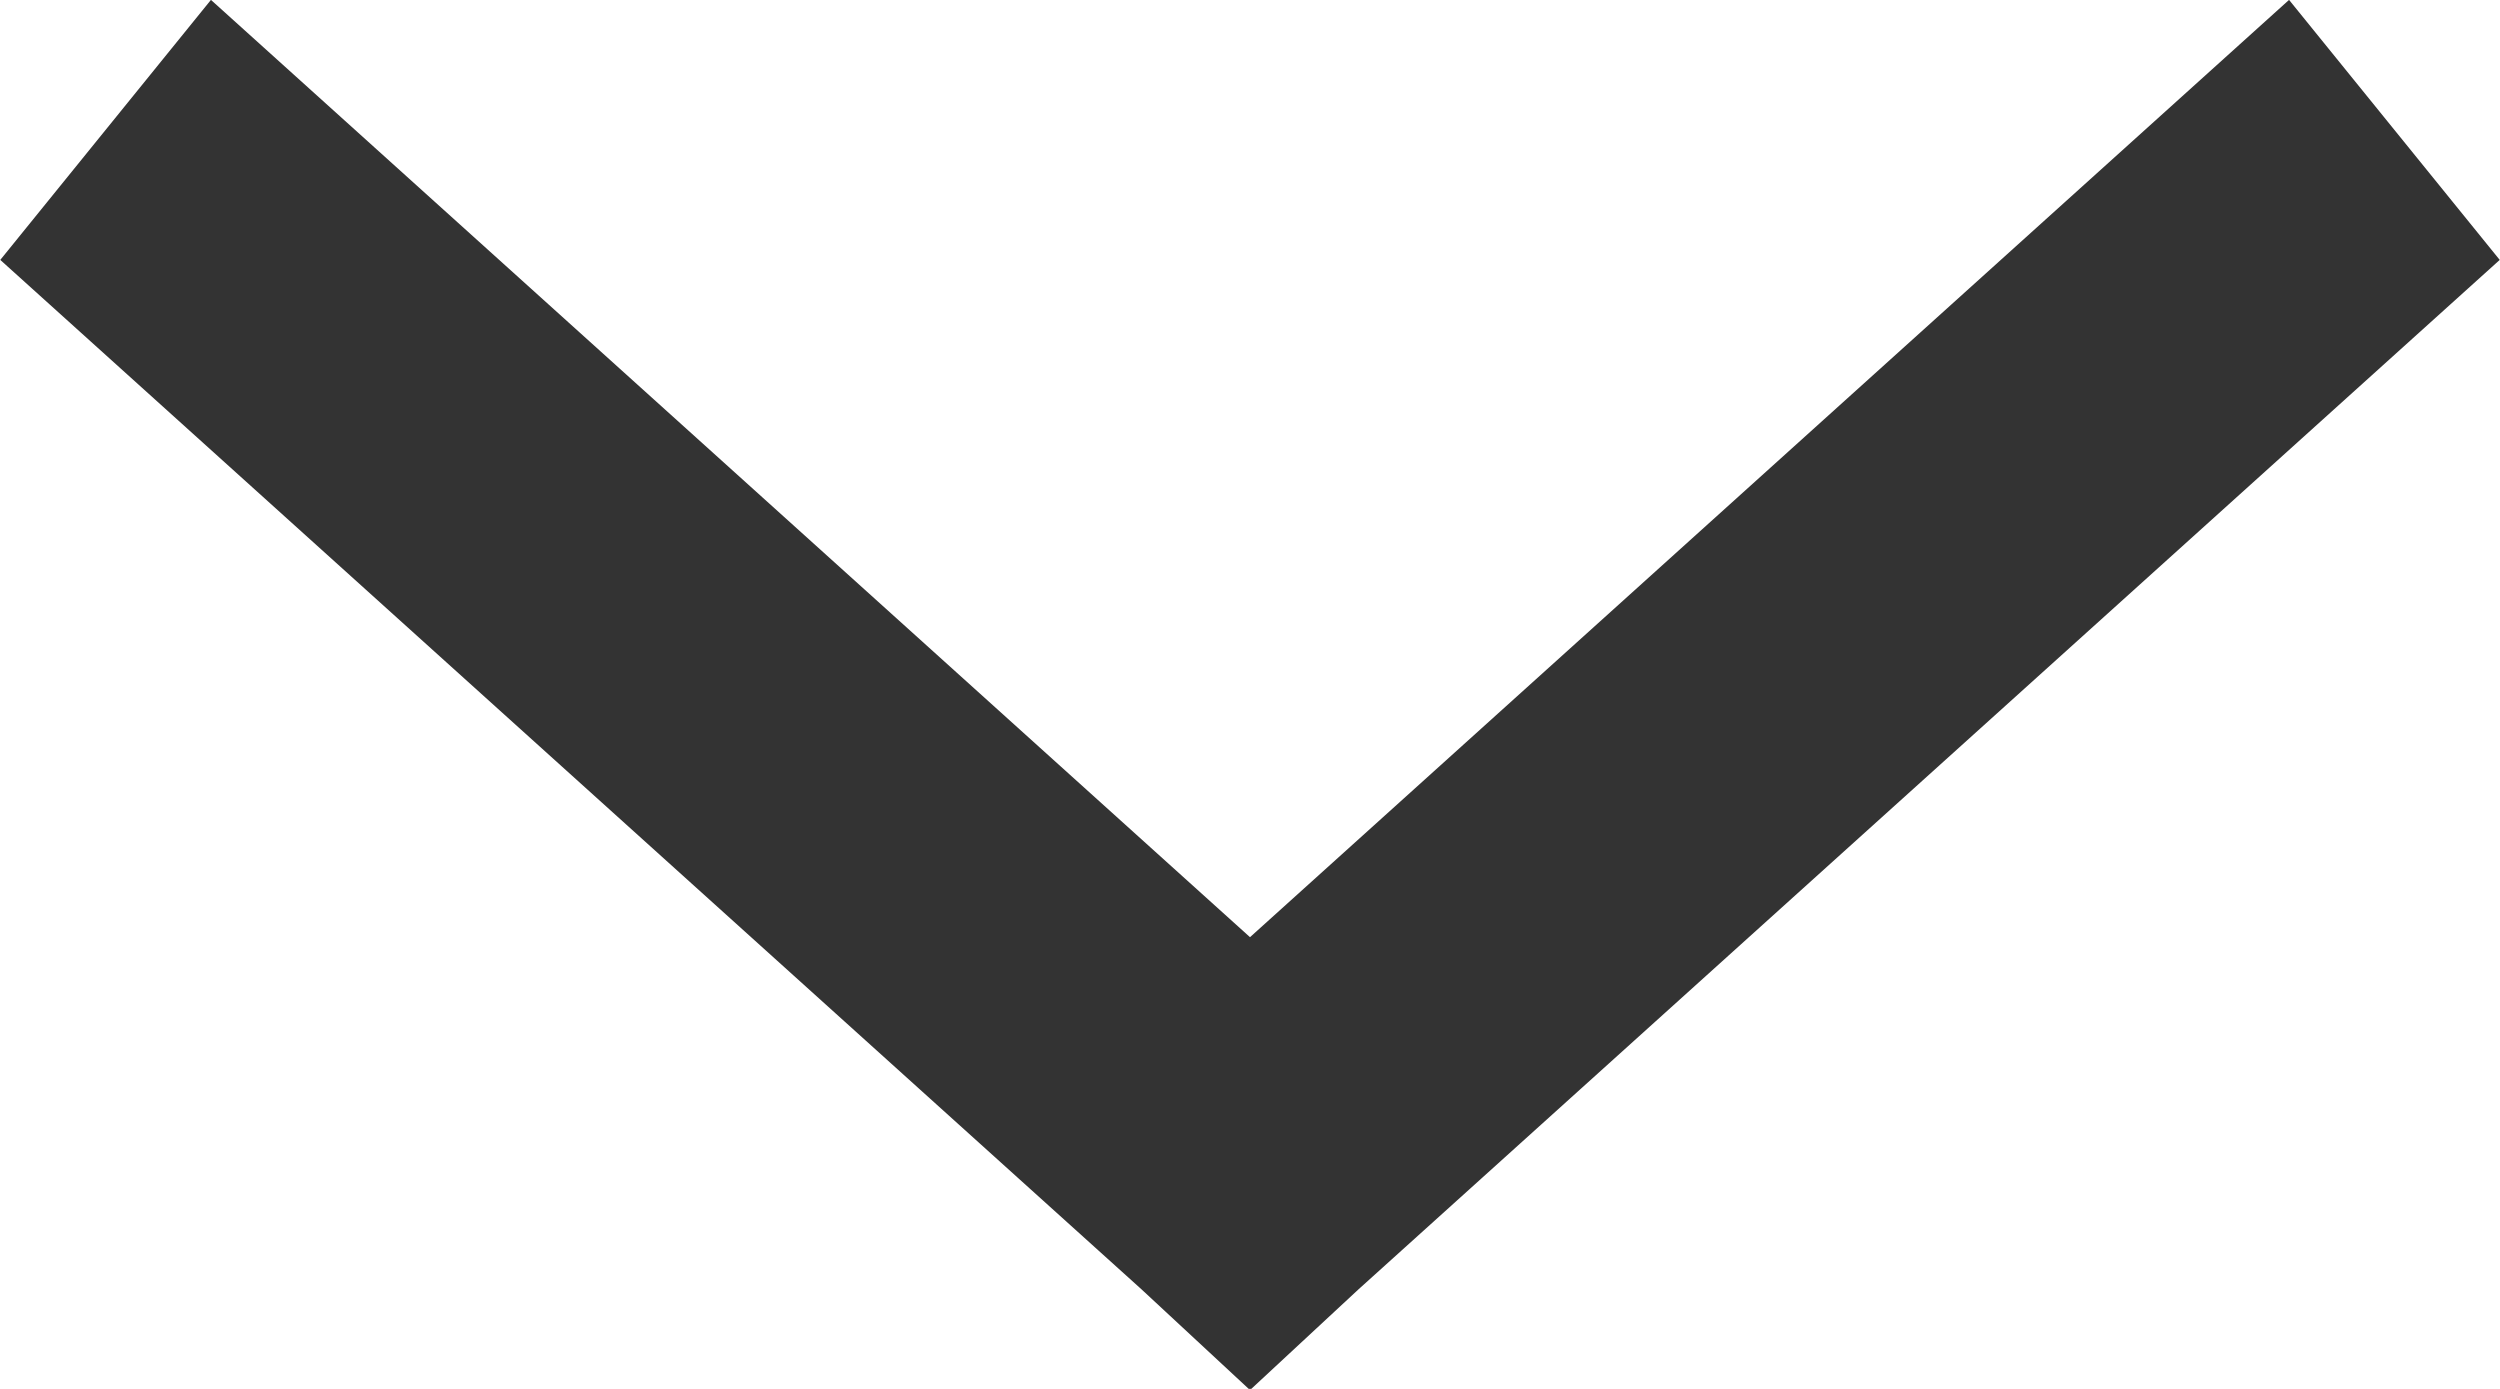 <svg width="9" height="5" viewBox="0 0 9 5" fill="none" xmlns="http://www.w3.org/2000/svg">
<path d="M4.5 4.322L4.458 4.283L4.458 4.283L4.455 4.28L0.688 0.882L0.816 0.724L4.165 3.745L4.5 4.048L4.835 3.745L8.184 0.724L8.312 0.882L4.545 4.28L4.545 4.28L4.542 4.283L4.5 4.322Z" fill="#333333" stroke="#333333"/>
</svg>
